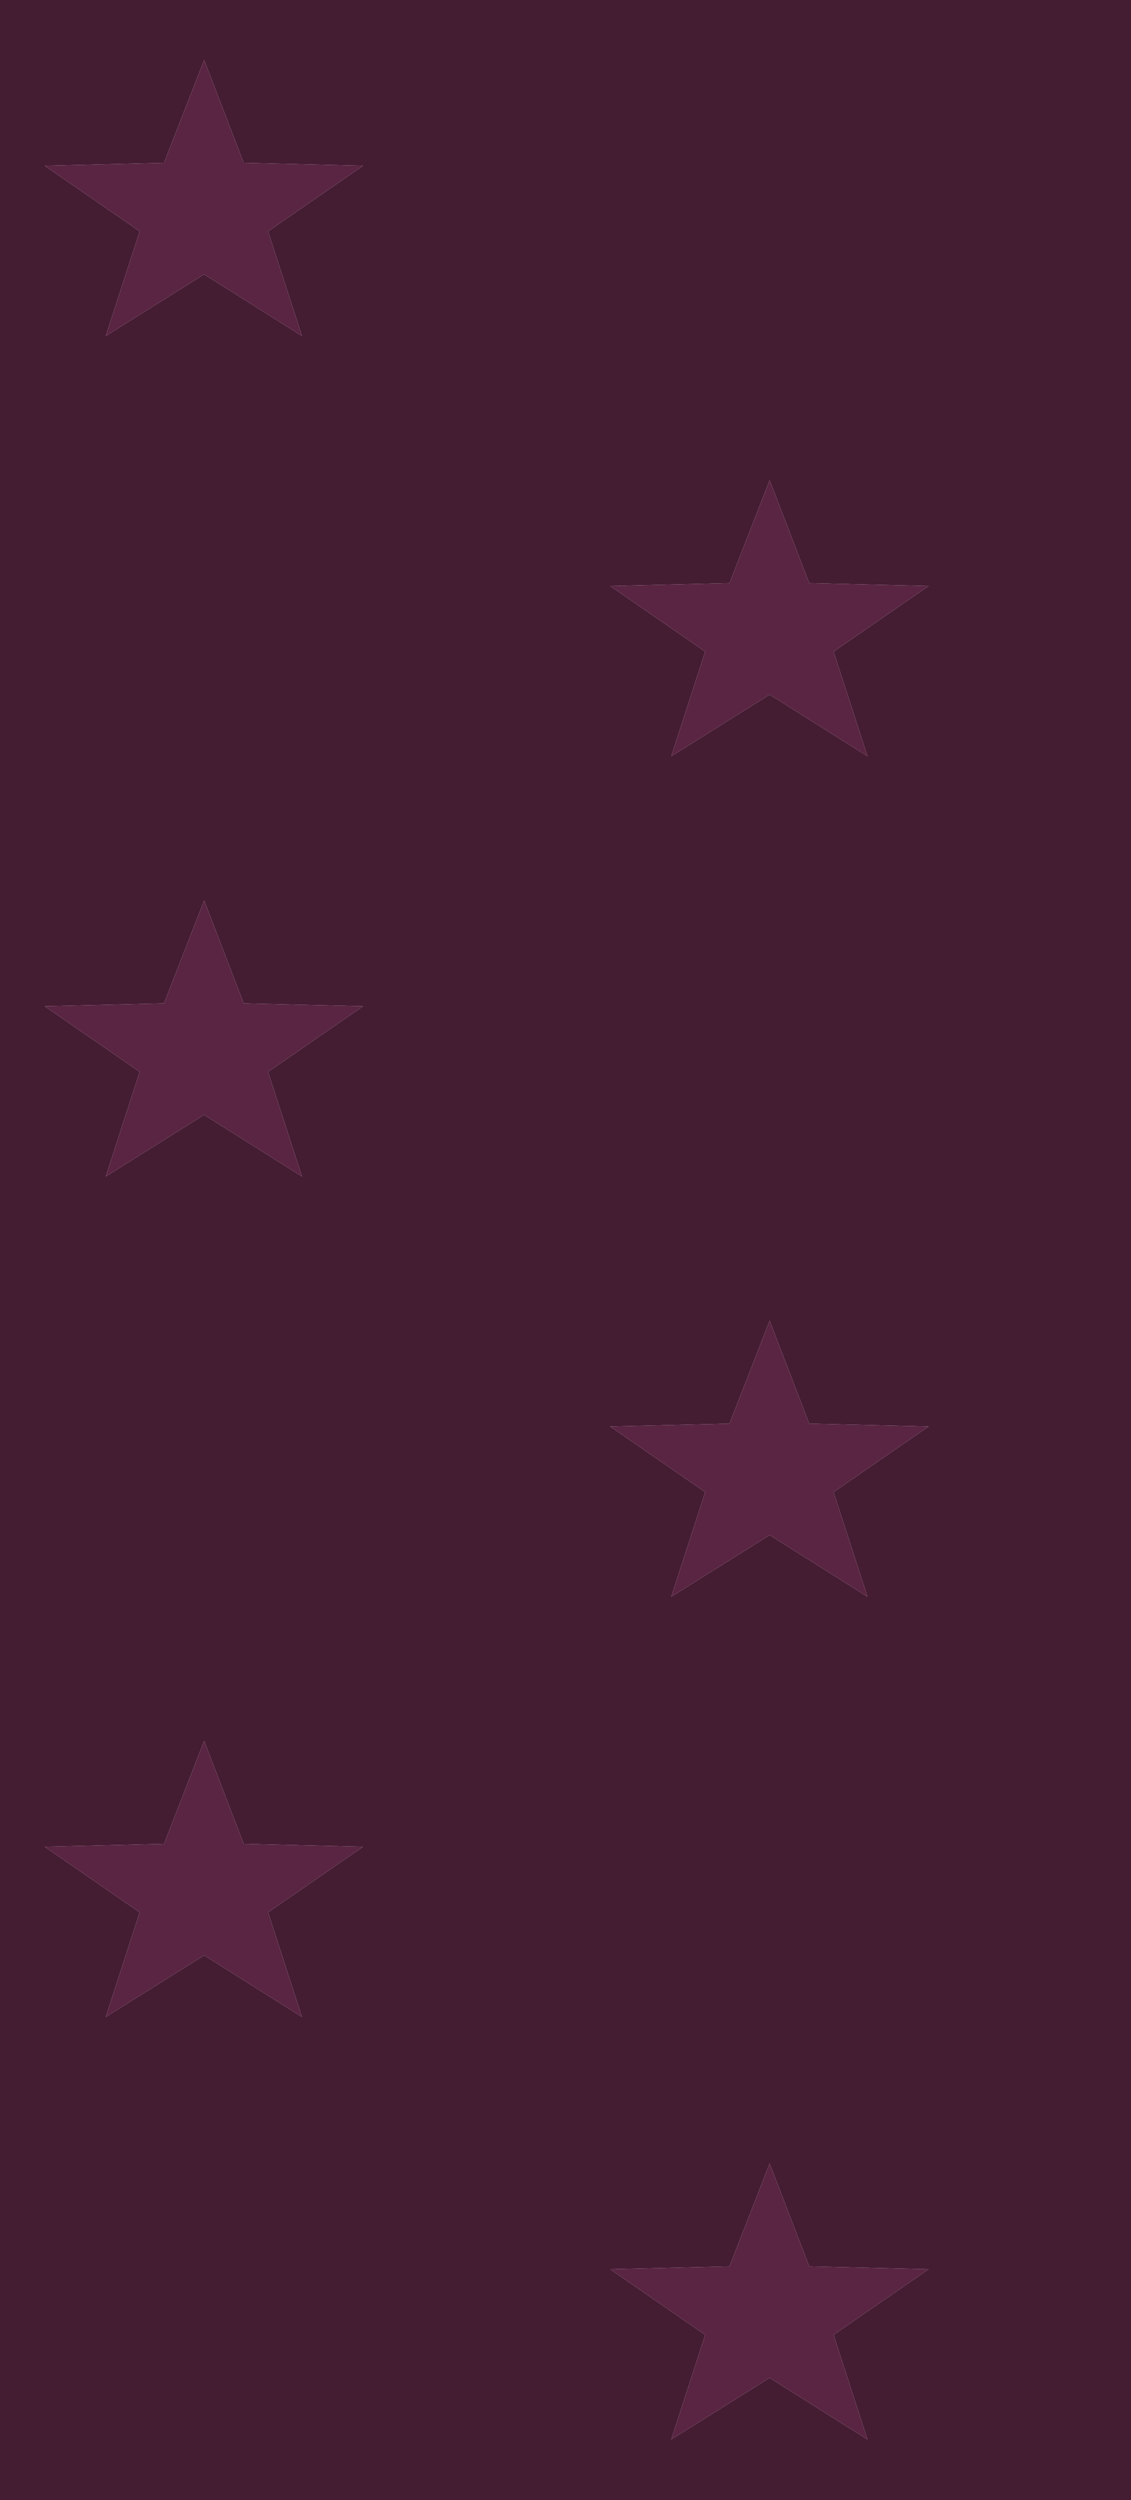 <?xml version="1.0" encoding="UTF-8" standalone="no"?>
<svg xmlns:ffdec="https://www.free-decompiler.com/flash" xmlns:xlink="http://www.w3.org/1999/xlink" ffdec:objectType="shape" height="221.0px" width="100.0px" xmlns="http://www.w3.org/2000/svg">
  <g transform="matrix(1.0, 0.0, 0.0, 1.0, 0.0, 0.0)">
    <path d="M32.1 163.25 L21.55 163.0 18.05 153.9 14.5 163.0 3.95 163.25 12.35 169.05 9.35 178.3 18.05 172.85 26.7 178.3 23.7 169.05 32.1 163.25 M71.55 125.85 L68.05 116.75 64.5 125.85 53.95 126.1 62.35 131.9 59.35 141.15 68.05 135.7 76.7 141.15 73.7 131.9 82.1 126.1 71.55 125.85 M76.7 66.85 L73.7 57.6 82.1 51.8 71.55 51.55 68.05 42.45 64.5 51.55 53.95 51.8 62.35 57.6 59.35 66.85 68.05 61.4 76.7 66.85 M32.1 88.95 L21.55 88.7 18.05 79.6 14.5 88.7 3.95 88.95 12.35 94.75 9.35 104.0 18.05 98.55 26.7 104.0 23.7 94.75 32.1 88.95 M32.1 14.65 L21.55 14.4 18.05 5.3 14.5 14.4 3.95 14.65 12.35 20.45 9.35 29.7 18.05 24.25 26.7 29.7 23.7 20.45 32.1 14.65 M100.0 0.0 L100.0 221.0 0.0 221.0 0.0 0.0 100.0 0.0 M62.35 206.4 L59.35 215.65 68.05 210.2 76.7 215.65 73.7 206.4 82.1 200.6 71.55 200.35 68.05 191.25 64.5 200.35 53.95 200.6 62.35 206.4" fill="#451d33" fill-rule="evenodd" stroke="none"/>
    <path d="M32.1 14.65 L23.7 20.45 26.7 29.7 18.05 24.25 9.35 29.7 12.35 20.45 3.95 14.65 14.5 14.4 18.05 5.3 21.55 14.4 32.1 14.65 M32.1 88.95 L23.7 94.75 26.7 104.0 18.05 98.55 9.35 104.0 12.35 94.75 3.95 88.95 14.5 88.7 18.05 79.6 21.55 88.7 32.1 88.95 M76.7 66.85 L68.05 61.4 59.35 66.85 62.35 57.6 53.95 51.8 64.5 51.55 68.05 42.45 71.55 51.55 82.1 51.8 73.7 57.6 76.7 66.85 M71.55 125.85 L82.1 126.1 73.7 131.9 76.7 141.15 68.05 135.7 59.35 141.15 62.35 131.9 53.95 126.1 64.5 125.85 68.05 116.75 71.55 125.85 M32.1 163.25 L23.7 169.05 26.7 178.3 18.05 172.85 9.35 178.3 12.35 169.05 3.95 163.25 14.5 163.0 18.05 153.9 21.55 163.0 32.1 163.25 M62.35 206.4 L53.95 200.6 64.5 200.35 68.05 191.25 71.55 200.35 82.1 200.6 73.7 206.4 76.7 215.65 68.05 210.2 59.35 215.65 62.35 206.4" fill="#5a2543" fill-rule="evenodd" stroke="none"/>
  </g>
</svg>

